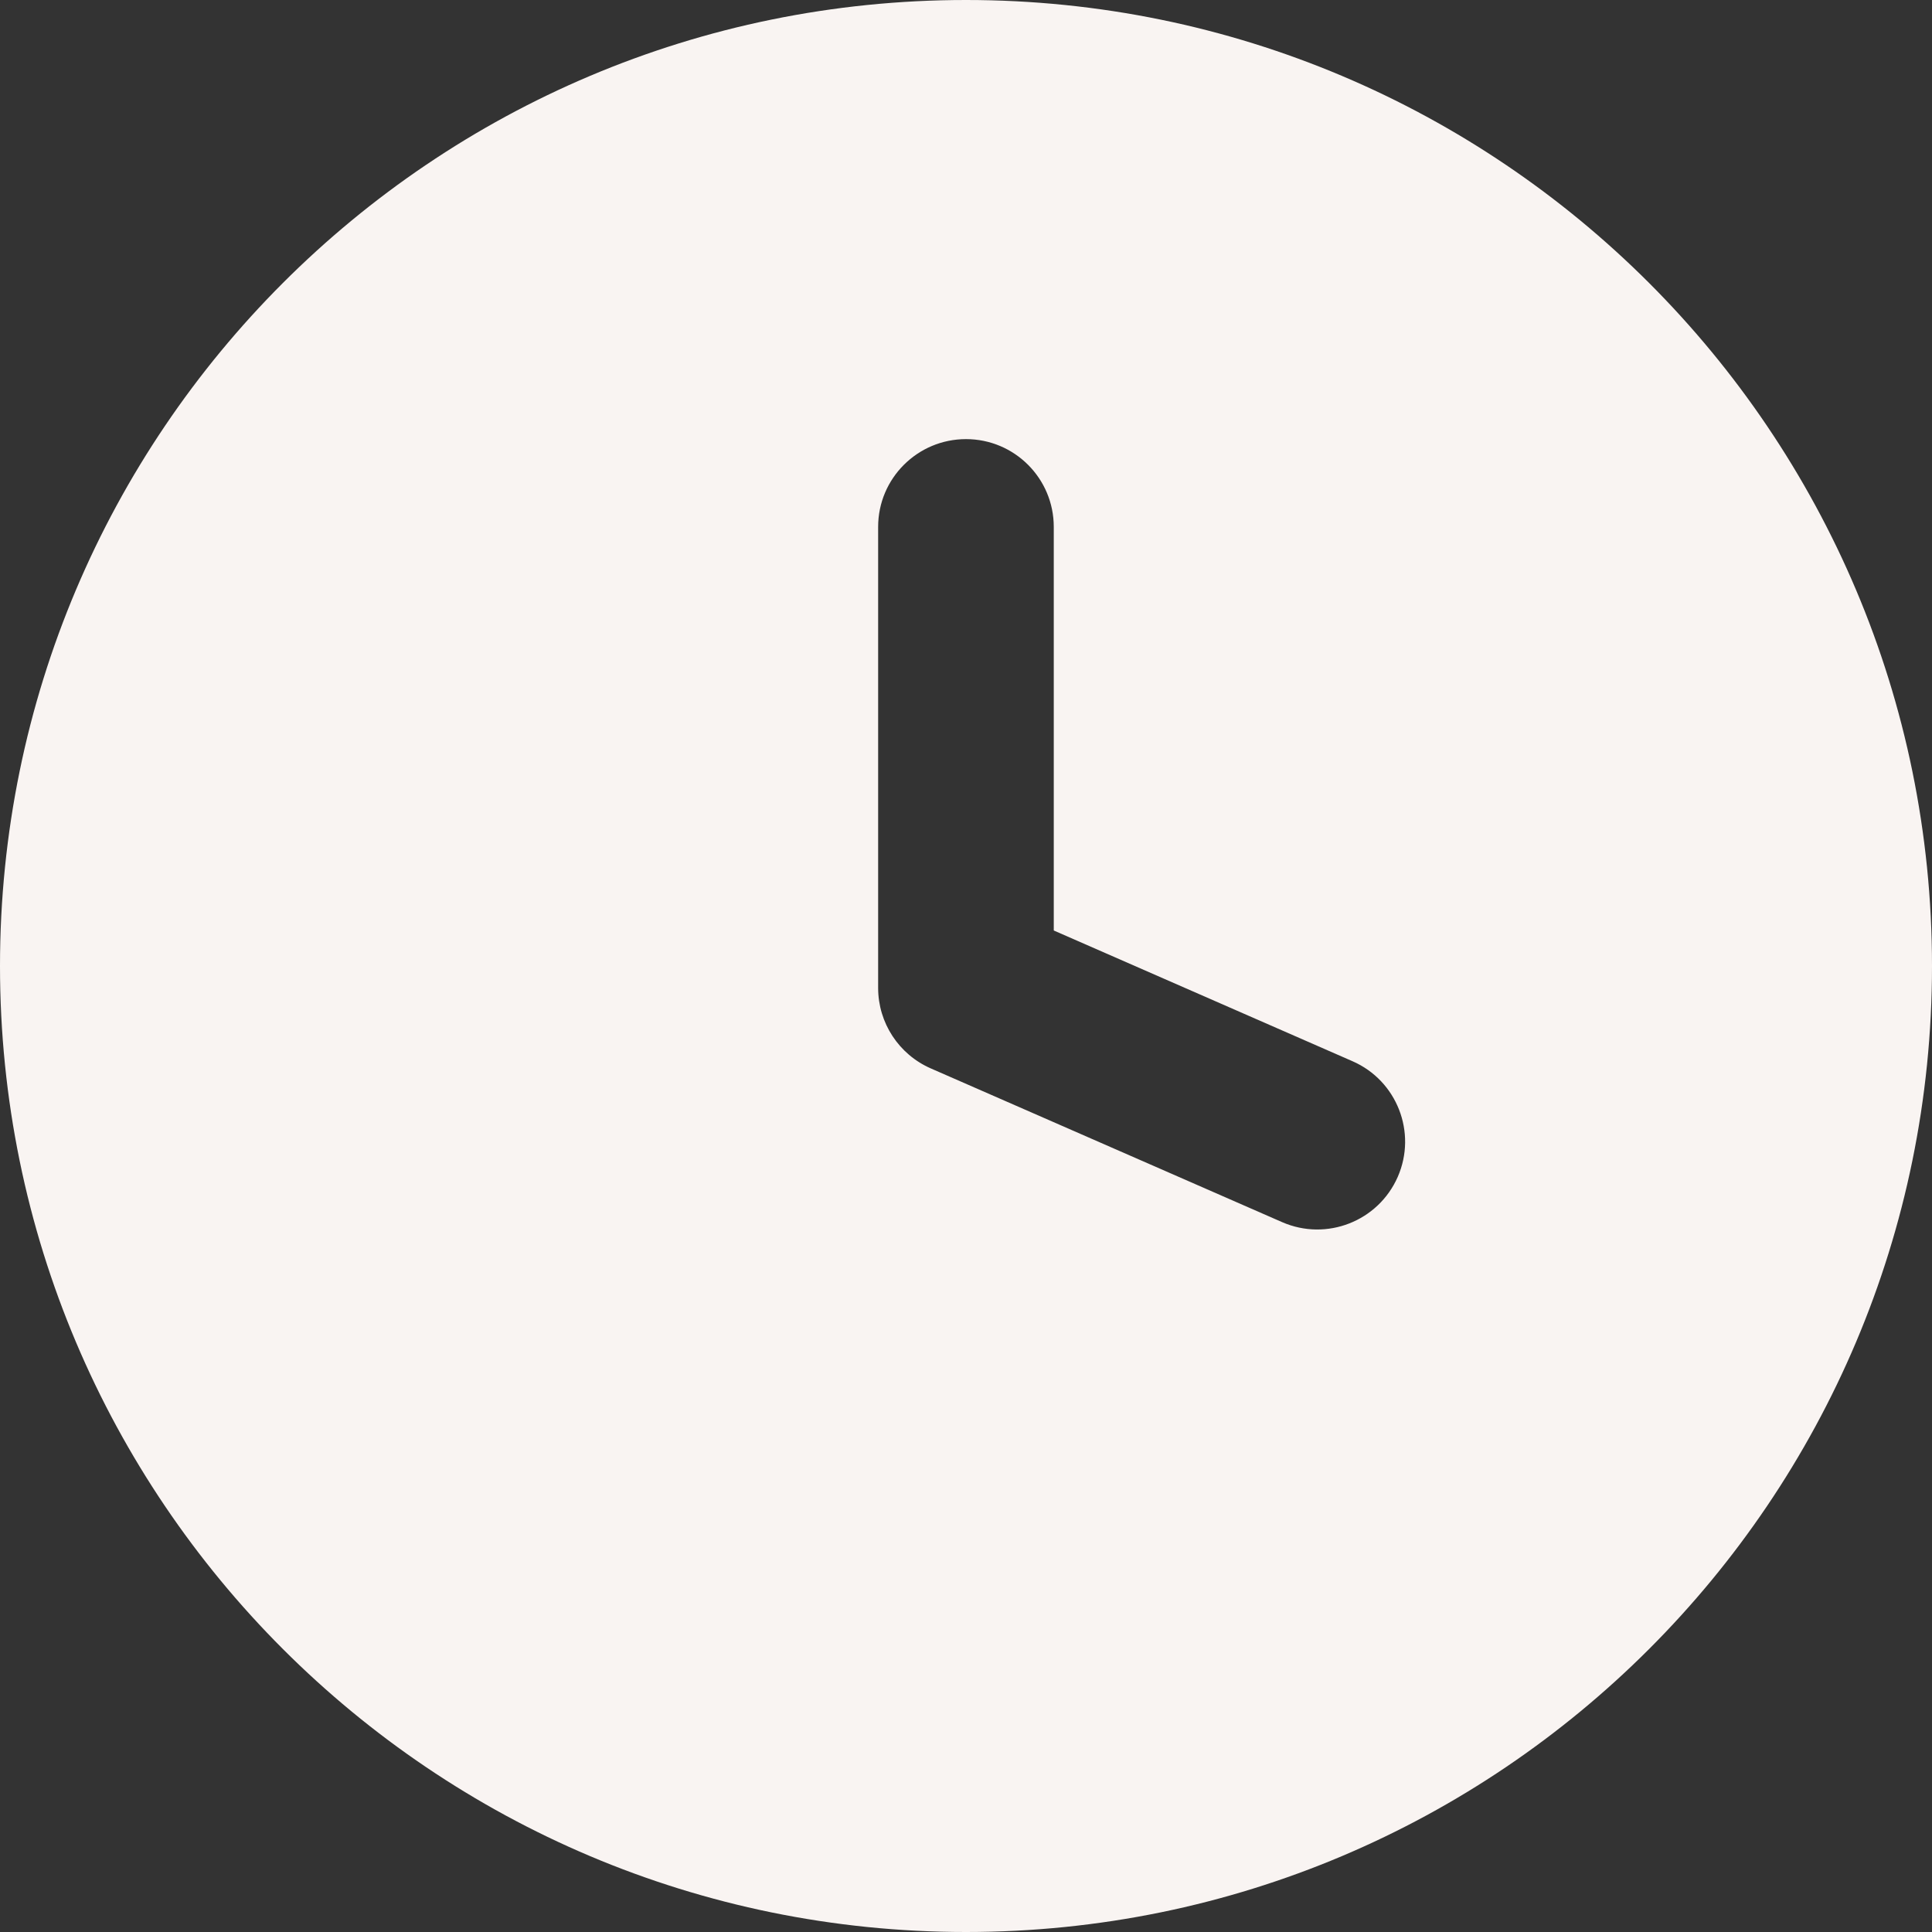 <svg width="21" height="21" viewBox="0 0 21 21" fill="none" xmlns="http://www.w3.org/2000/svg">
<rect x="0" y="0" width="21" height="21" fill="#333333" stroke="none"/>
<path fill-rule="evenodd" clip-rule="evenodd" d="M21 10.5C21 16.299 16.299 21 10.5 21C4.701 21 0 16.299 0 10.5C0 4.701 4.701 0 10.5 0C16.299 0 21 4.701 21 10.5ZM11.454 5.727C11.454 5.2 11.027 4.773 10.5 4.773C9.973 4.773 9.545 5.2 9.545 5.727V10.739C9.545 11.118 9.77 11.461 10.117 11.613L13.936 13.284C14.419 13.495 14.981 13.275 15.193 12.792C15.404 12.309 15.184 11.746 14.701 11.535L11.454 10.114V5.727Z" fill="#F9F4F2"/>
</svg>
